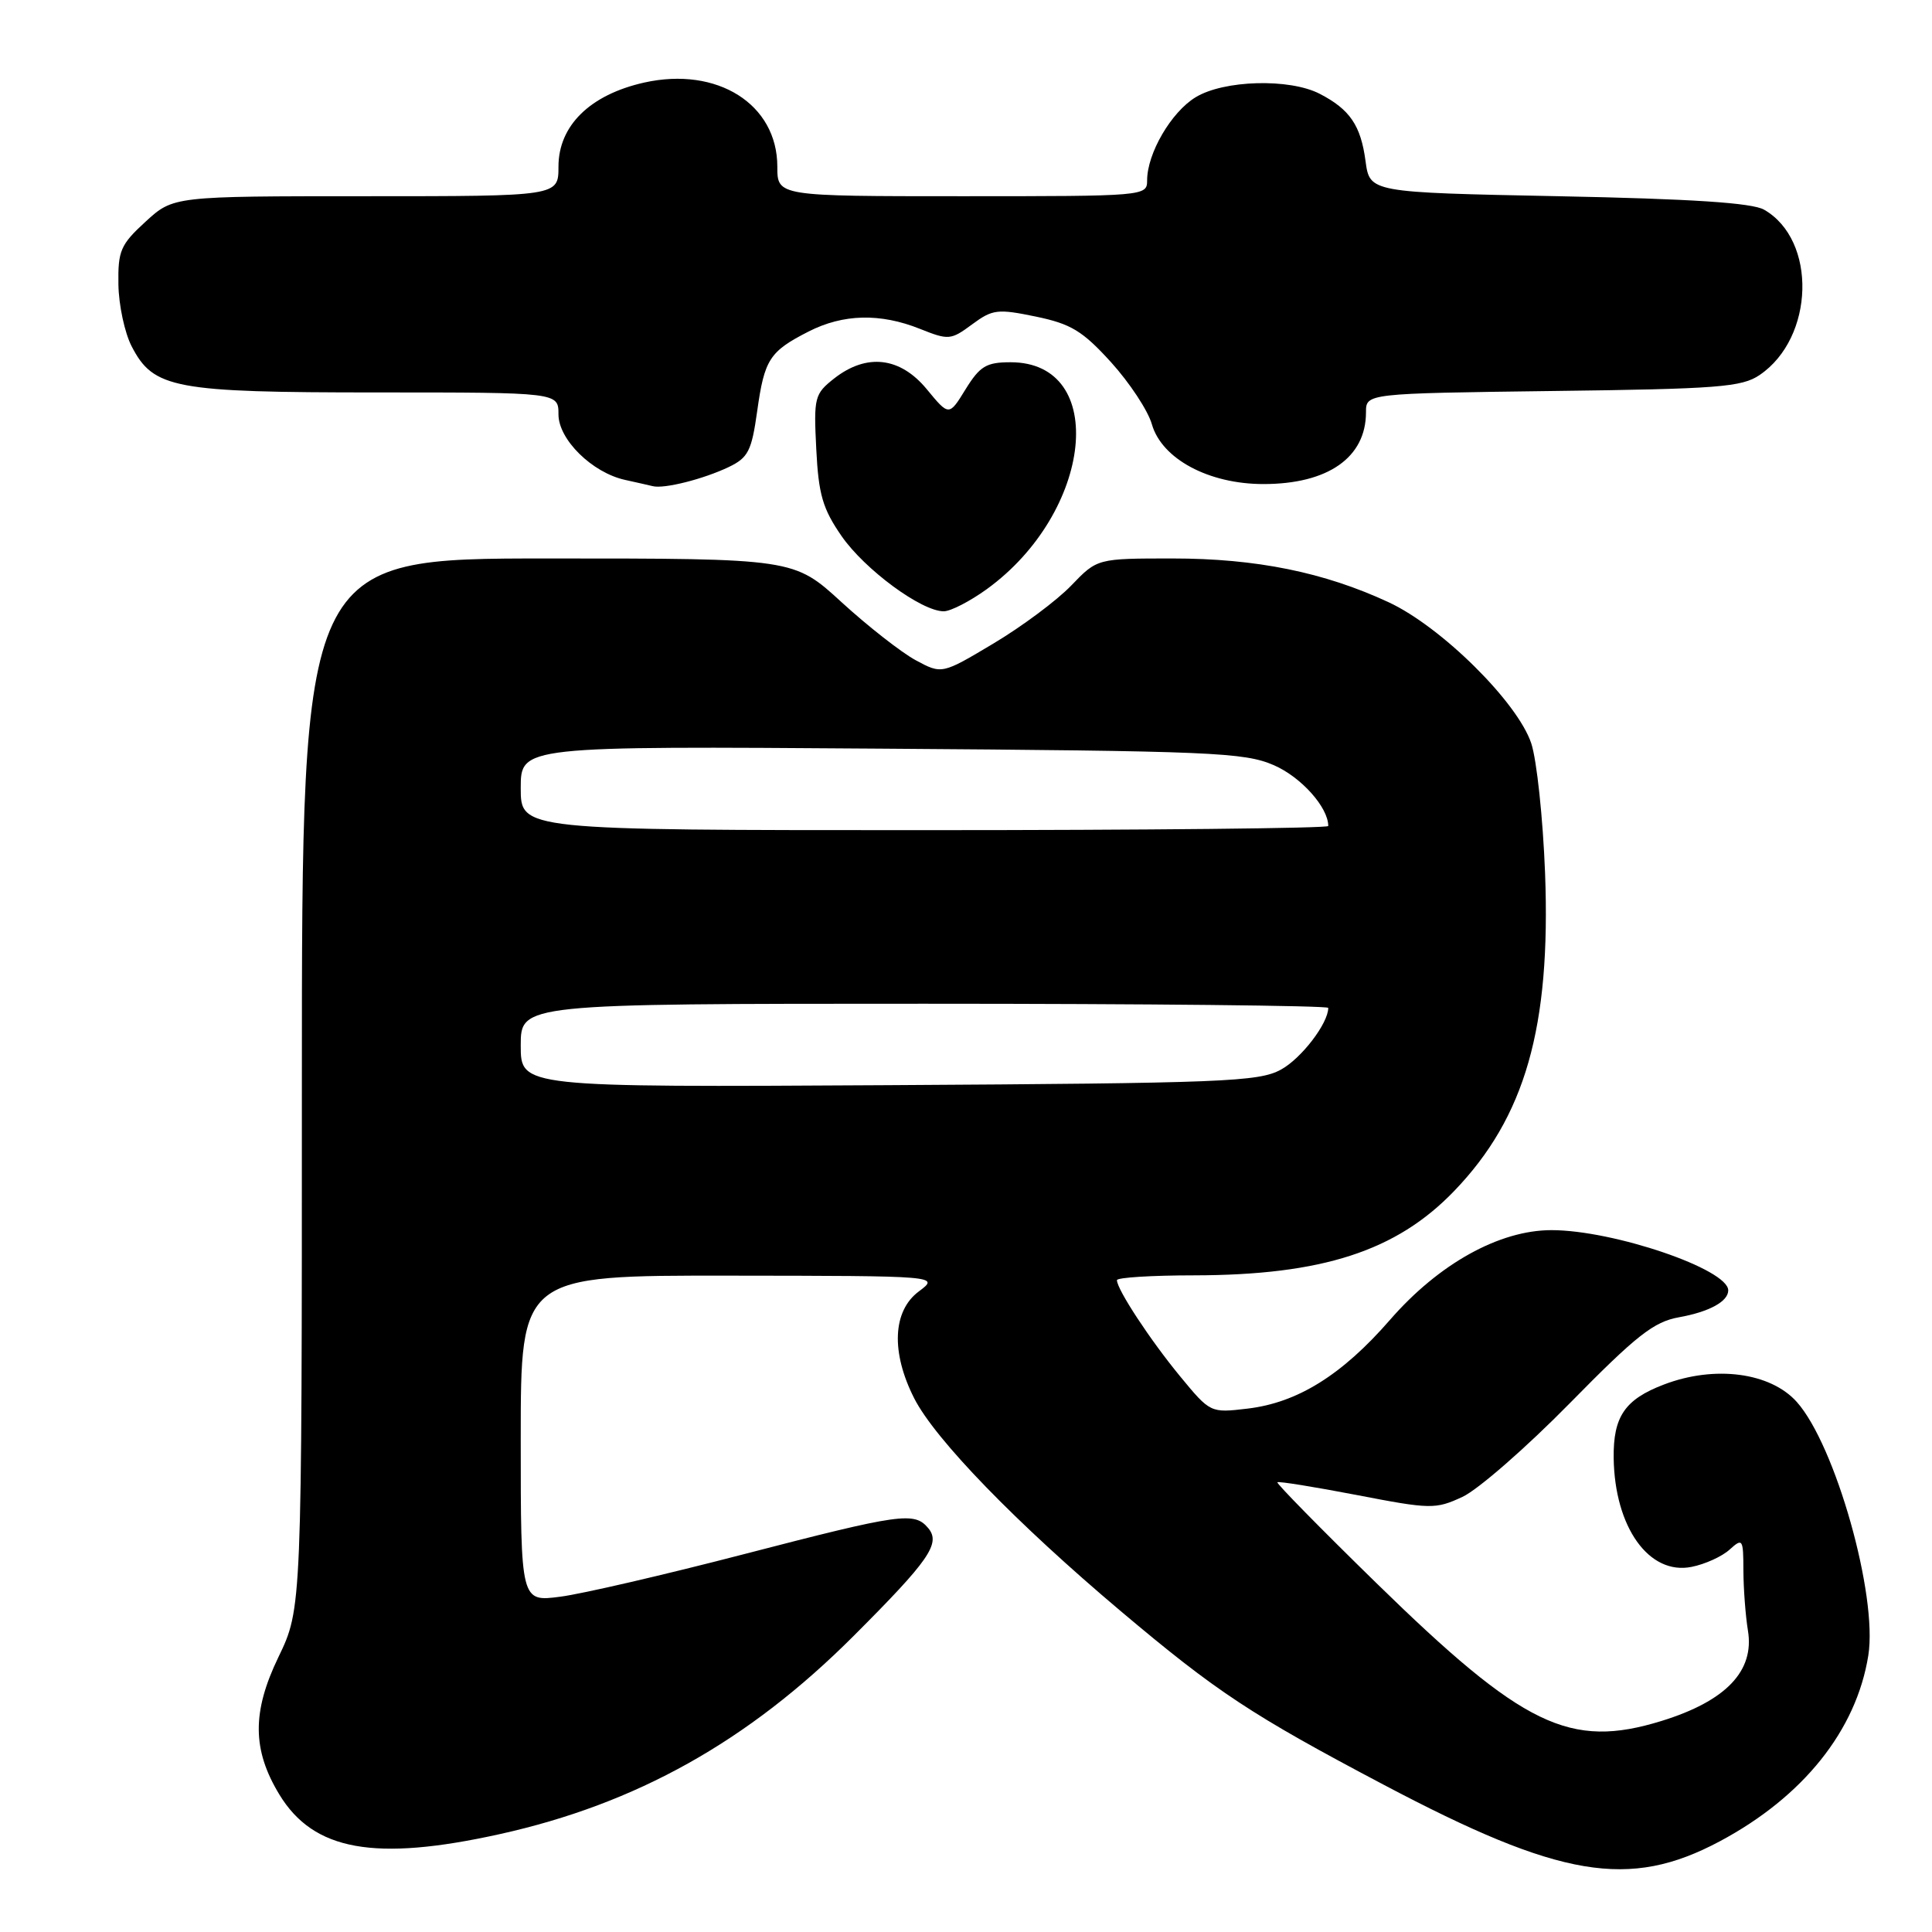 <?xml version="1.0" encoding="UTF-8" standalone="no"?>
<!DOCTYPE svg PUBLIC "-//W3C//DTD SVG 1.1//EN" "http://www.w3.org/Graphics/SVG/1.1/DTD/svg11.dtd" >
<svg xmlns="http://www.w3.org/2000/svg" xmlns:xlink="http://www.w3.org/1999/xlink" version="1.1" viewBox="0 0 256 256">
 <g >
 <path fill="currentColor"
d=" M 227.87 243.99 C 238.93 238.09 245.97 229.29 247.56 219.36 C 248.83 211.43 243.20 191.49 238.08 185.76 C 234.58 181.85 227.21 180.88 220.47 183.46 C 215.30 185.43 213.75 187.71 213.82 193.20 C 213.95 202.38 218.51 208.75 224.14 207.62 C 225.92 207.27 228.19 206.24 229.18 205.33 C 230.91 203.77 231.00 203.90 231.01 208.10 C 231.02 210.52 231.29 214.10 231.61 216.06 C 232.50 221.42 228.70 225.39 220.18 228.03 C 208.02 231.78 201.87 228.81 182.35 209.74 C 175.00 202.56 169.11 196.56 169.26 196.41 C 169.41 196.25 174.15 197.02 179.79 198.10 C 189.57 199.99 190.21 200.00 193.77 198.35 C 195.82 197.41 202.22 191.82 208.00 185.94 C 216.86 176.92 219.13 175.14 222.50 174.54 C 226.49 173.82 229.00 172.45 229.00 170.98 C 229.00 168.18 213.80 163.00 205.58 163.00 C 198.67 163.00 190.64 167.46 184.18 174.89 C 177.82 182.20 171.93 185.87 165.29 186.65 C 160.39 187.23 160.37 187.22 156.37 182.37 C 152.40 177.55 148.00 170.85 148.00 169.63 C 148.00 169.28 152.61 168.99 158.25 168.99 C 175.20 168.96 185.02 165.78 192.67 157.83 C 202.10 148.04 205.50 136.14 204.73 115.69 C 204.45 108.43 203.63 100.70 202.90 98.50 C 201.09 93.05 190.99 83.05 184.00 79.80 C 175.46 75.83 166.45 74.00 155.38 74.00 C 145.39 74.00 145.39 74.00 141.95 77.58 C 140.05 79.56 135.42 83.01 131.65 85.26 C 124.80 89.35 124.80 89.35 121.33 87.48 C 119.43 86.45 115.02 83.00 111.53 79.81 C 105.19 74.00 105.19 74.00 72.60 74.00 C 40.00 74.00 40.00 74.00 40.00 143.56 C 40.00 213.13 40.00 213.13 36.89 219.58 C 33.38 226.85 33.42 231.87 37.02 237.79 C 41.55 245.24 49.65 246.69 66.18 243.04 C 84.32 239.03 99.15 230.73 113.08 216.80 C 123.13 206.75 124.68 204.52 123.00 202.49 C 121.16 200.29 119.42 200.53 98.56 205.94 C 88.08 208.66 77.14 211.20 74.25 211.57 C 69.00 212.26 69.00 212.26 69.00 190.63 C 69.00 169.00 69.00 169.00 96.75 169.03 C 124.50 169.06 124.50 169.06 121.75 171.12 C 118.27 173.71 118.04 179.19 121.14 185.29 C 123.92 190.75 134.68 201.83 148.50 213.48 C 161.24 224.22 165.81 227.23 183.35 236.49 C 206.75 248.85 215.87 250.38 227.87 243.99 Z  M 130.75 78.07 C 144.83 67.87 146.92 48.00 133.91 48.00 C 130.69 48.00 129.85 48.51 127.95 51.57 C 125.75 55.15 125.75 55.15 122.80 51.57 C 119.27 47.29 114.83 46.78 110.53 50.15 C 107.93 52.20 107.81 52.65 108.16 59.51 C 108.46 65.53 109.01 67.41 111.51 71.03 C 114.58 75.46 122.09 81.00 125.05 81.00 C 125.96 81.00 128.52 79.68 130.75 78.07 Z  M 96.55 61.89 C 99.14 60.65 99.59 59.76 100.33 54.49 C 101.29 47.62 101.96 46.57 107.14 43.93 C 111.73 41.59 116.64 41.47 121.91 43.58 C 125.69 45.09 125.99 45.07 128.81 42.98 C 131.52 40.98 132.18 40.90 137.26 41.95 C 141.92 42.92 143.44 43.84 147.23 48.01 C 149.68 50.72 152.12 54.41 152.63 56.22 C 153.95 60.81 160.16 64.14 167.41 64.14 C 175.97 64.14 181.00 60.62 181.00 54.63 C 181.00 52.13 181.00 52.13 205.75 51.81 C 227.66 51.54 230.81 51.29 233.16 49.69 C 240.44 44.75 240.78 31.80 233.74 27.78 C 232.16 26.88 224.17 26.35 206.50 26.00 C 181.50 25.50 181.50 25.50 180.94 21.34 C 180.31 16.62 178.87 14.50 174.87 12.43 C 170.87 10.36 162.16 10.60 158.42 12.89 C 155.19 14.85 152.00 20.33 152.00 23.90 C 152.00 25.98 151.72 26.00 127.50 26.00 C 103.00 26.00 103.00 26.00 103.00 22.08 C 103.00 13.80 95.04 8.78 85.36 10.94 C 78.18 12.55 74.00 16.65 74.00 22.08 C 74.00 26.00 74.00 26.00 48.49 26.00 C 22.97 26.00 22.97 26.00 19.29 29.37 C 15.97 32.41 15.62 33.22 15.69 37.69 C 15.73 40.41 16.52 44.11 17.45 45.90 C 20.34 51.49 23.07 52.00 49.97 52.00 C 74.00 52.00 74.00 52.00 74.00 54.91 C 74.00 58.24 78.46 62.63 82.83 63.59 C 84.30 63.91 85.95 64.29 86.50 64.42 C 88.01 64.80 93.22 63.48 96.55 61.89 Z  M 69.00 138.54 C 69.00 133.00 69.00 133.00 122.50 133.00 C 151.93 133.00 176.00 133.25 176.00 133.55 C 176.00 135.60 172.43 140.26 169.73 141.73 C 166.79 143.34 162.14 143.53 117.75 143.79 C 69.00 144.07 69.00 144.07 69.00 138.54 Z  M 69.00 104.43 C 69.00 98.86 69.00 98.86 116.75 99.20 C 160.61 99.51 164.85 99.69 168.79 101.39 C 172.40 102.96 176.00 106.97 176.00 109.45 C 176.00 109.75 151.93 110.00 122.50 110.00 C 69.00 110.00 69.00 110.00 69.00 104.43 Z "/>
</g>
</svg>